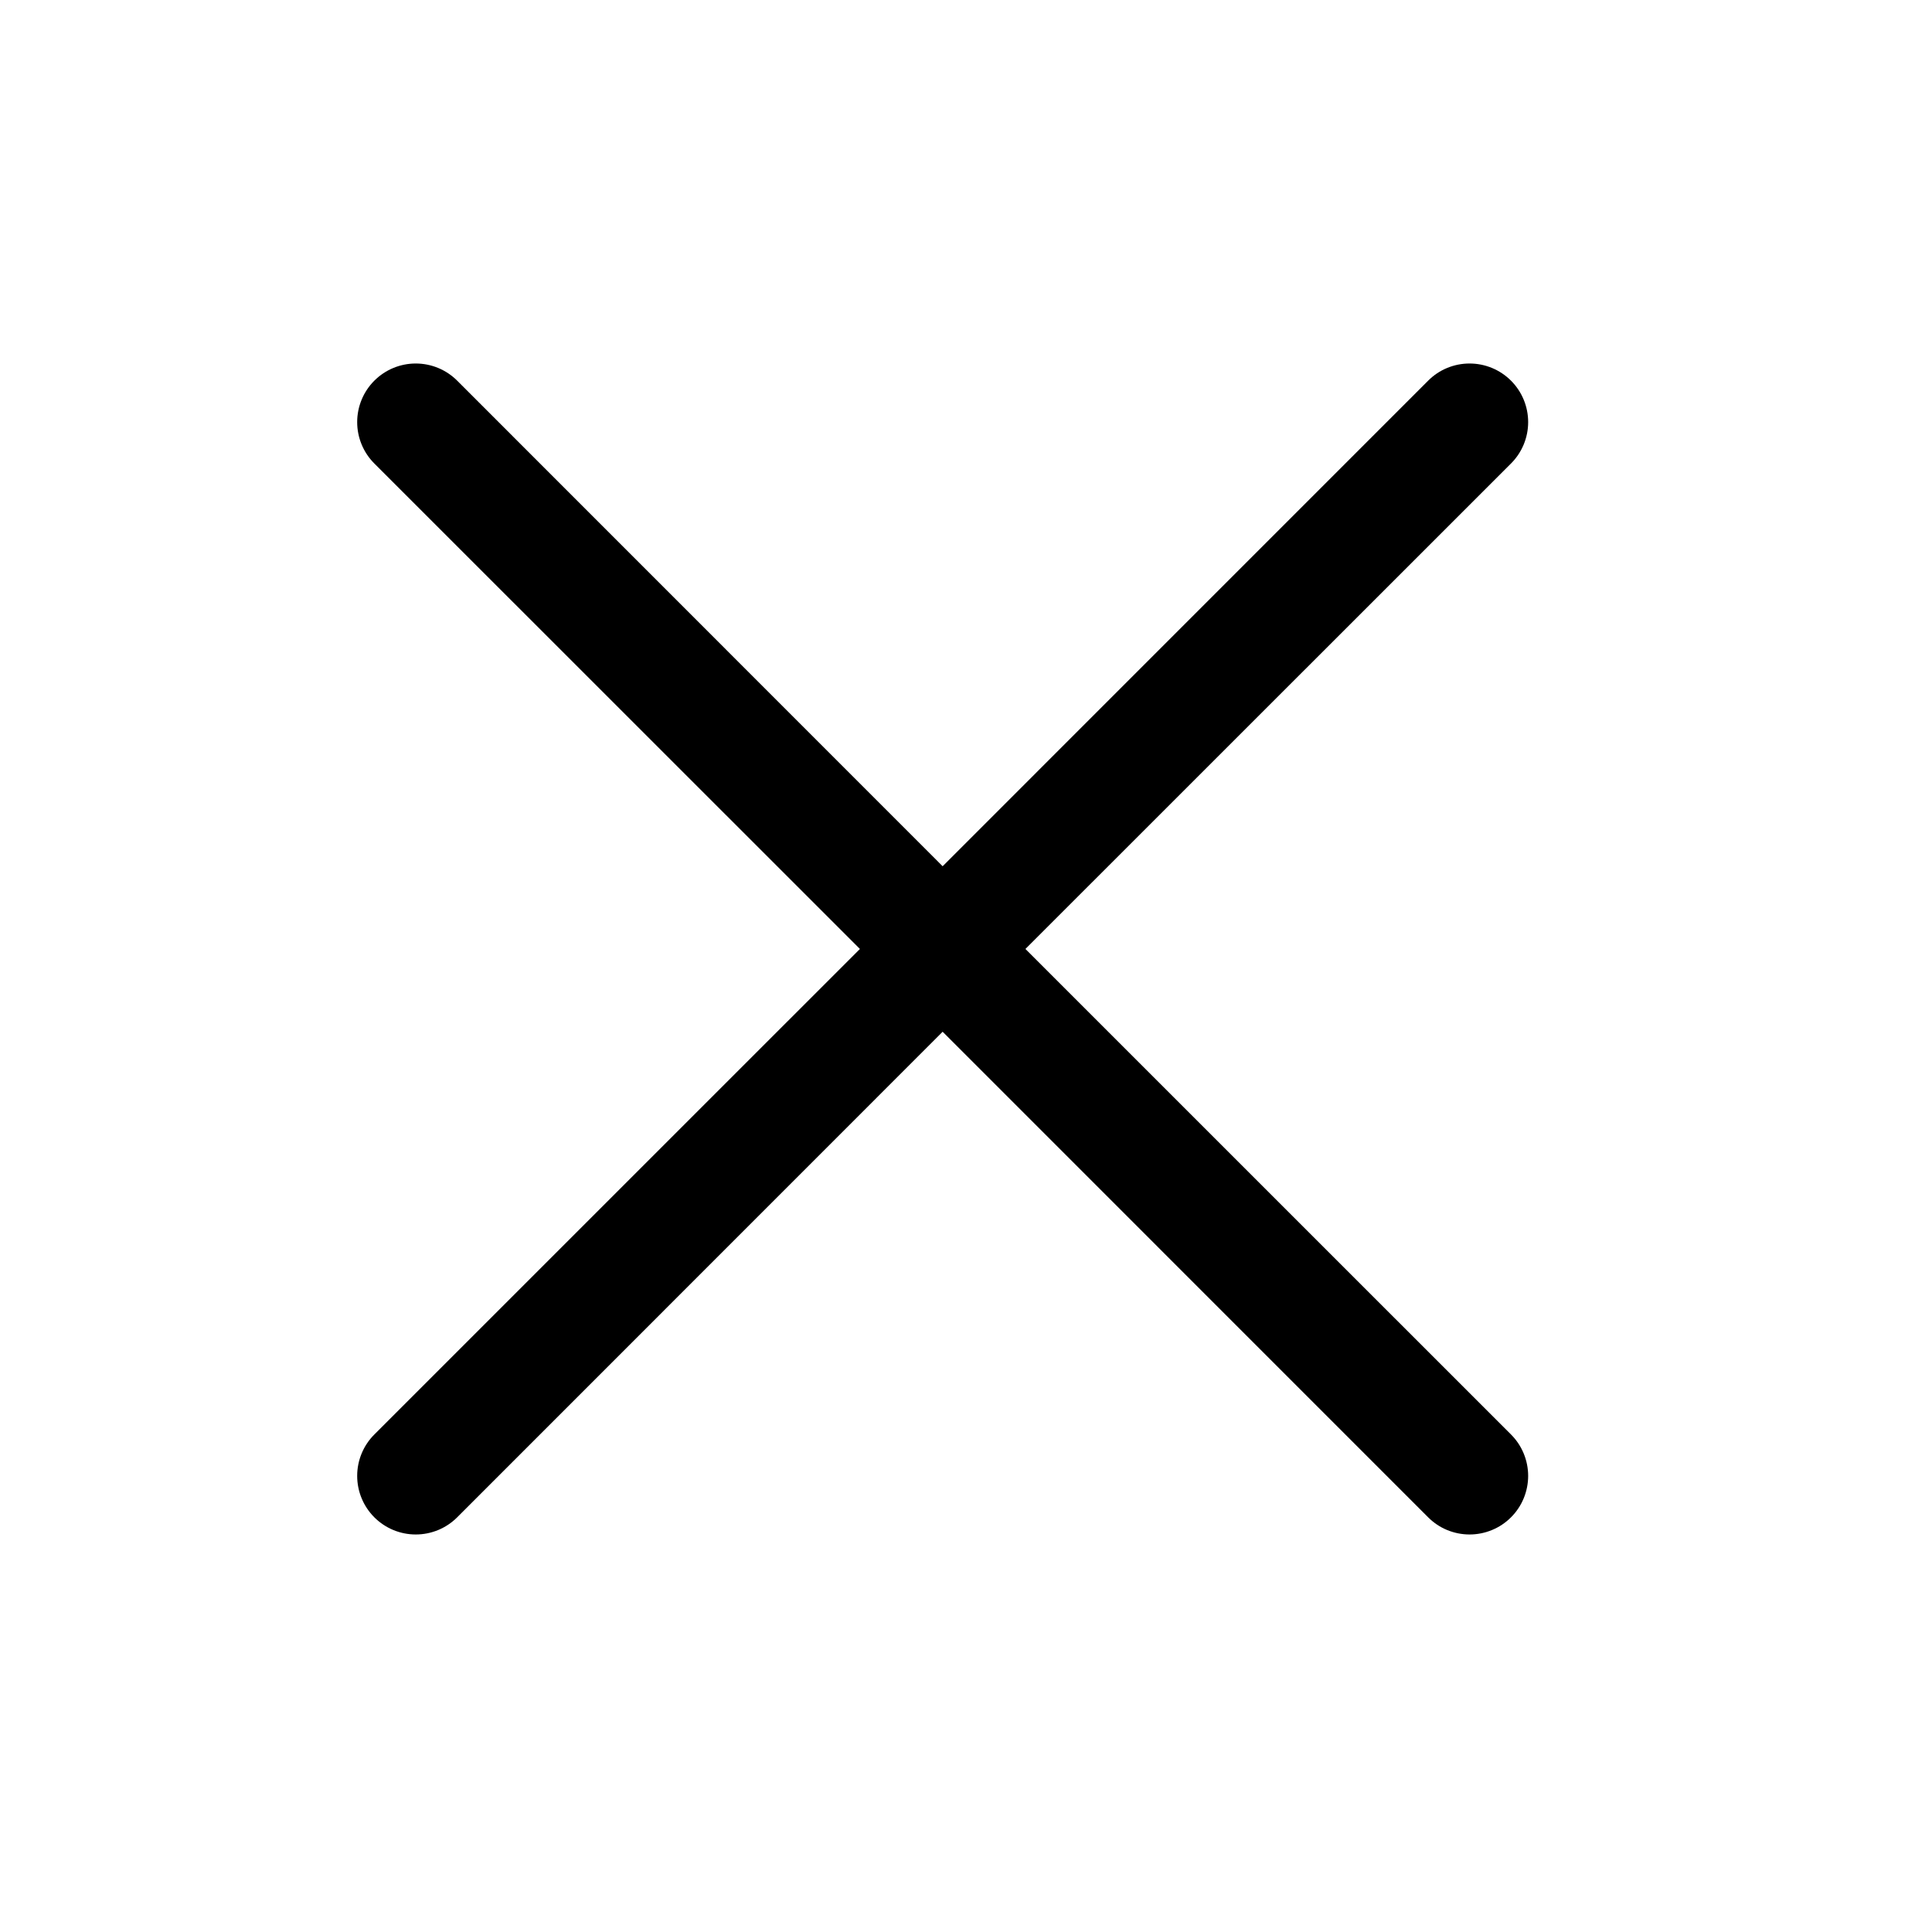 <svg width="33" height="33" viewBox="0 0 33 33" fill="none" xmlns="http://www.w3.org/2000/svg">
<path d="M25.809 24.502C25.902 24.595 25.976 24.705 26.026 24.827C26.076 24.948 26.102 25.078 26.102 25.209C26.102 25.341 26.076 25.471 26.026 25.592C25.976 25.714 25.902 25.824 25.809 25.917C25.716 26.01 25.606 26.084 25.484 26.134C25.363 26.184 25.233 26.21 25.101 26.21C24.97 26.21 24.84 26.184 24.718 26.134C24.597 26.084 24.487 26.01 24.394 25.917L16.101 17.623L7.809 25.917C7.621 26.105 7.367 26.21 7.101 26.21C6.836 26.21 6.582 26.105 6.394 25.917C6.206 25.729 6.101 25.475 6.101 25.209C6.101 24.944 6.206 24.69 6.394 24.502L14.688 16.209L6.394 7.917C6.206 7.729 6.101 7.475 6.101 7.21C6.101 6.944 6.206 6.69 6.394 6.502C6.582 6.314 6.836 6.209 7.101 6.209C7.367 6.209 7.621 6.314 7.809 6.502L16.101 14.796L24.394 6.502C24.581 6.314 24.836 6.209 25.101 6.209C25.367 6.209 25.621 6.314 25.809 6.502C25.997 6.69 26.102 6.944 26.102 7.21C26.102 7.475 25.997 7.729 25.809 7.917L17.515 16.209L25.809 24.502Z" fill="black"/>
</svg>
